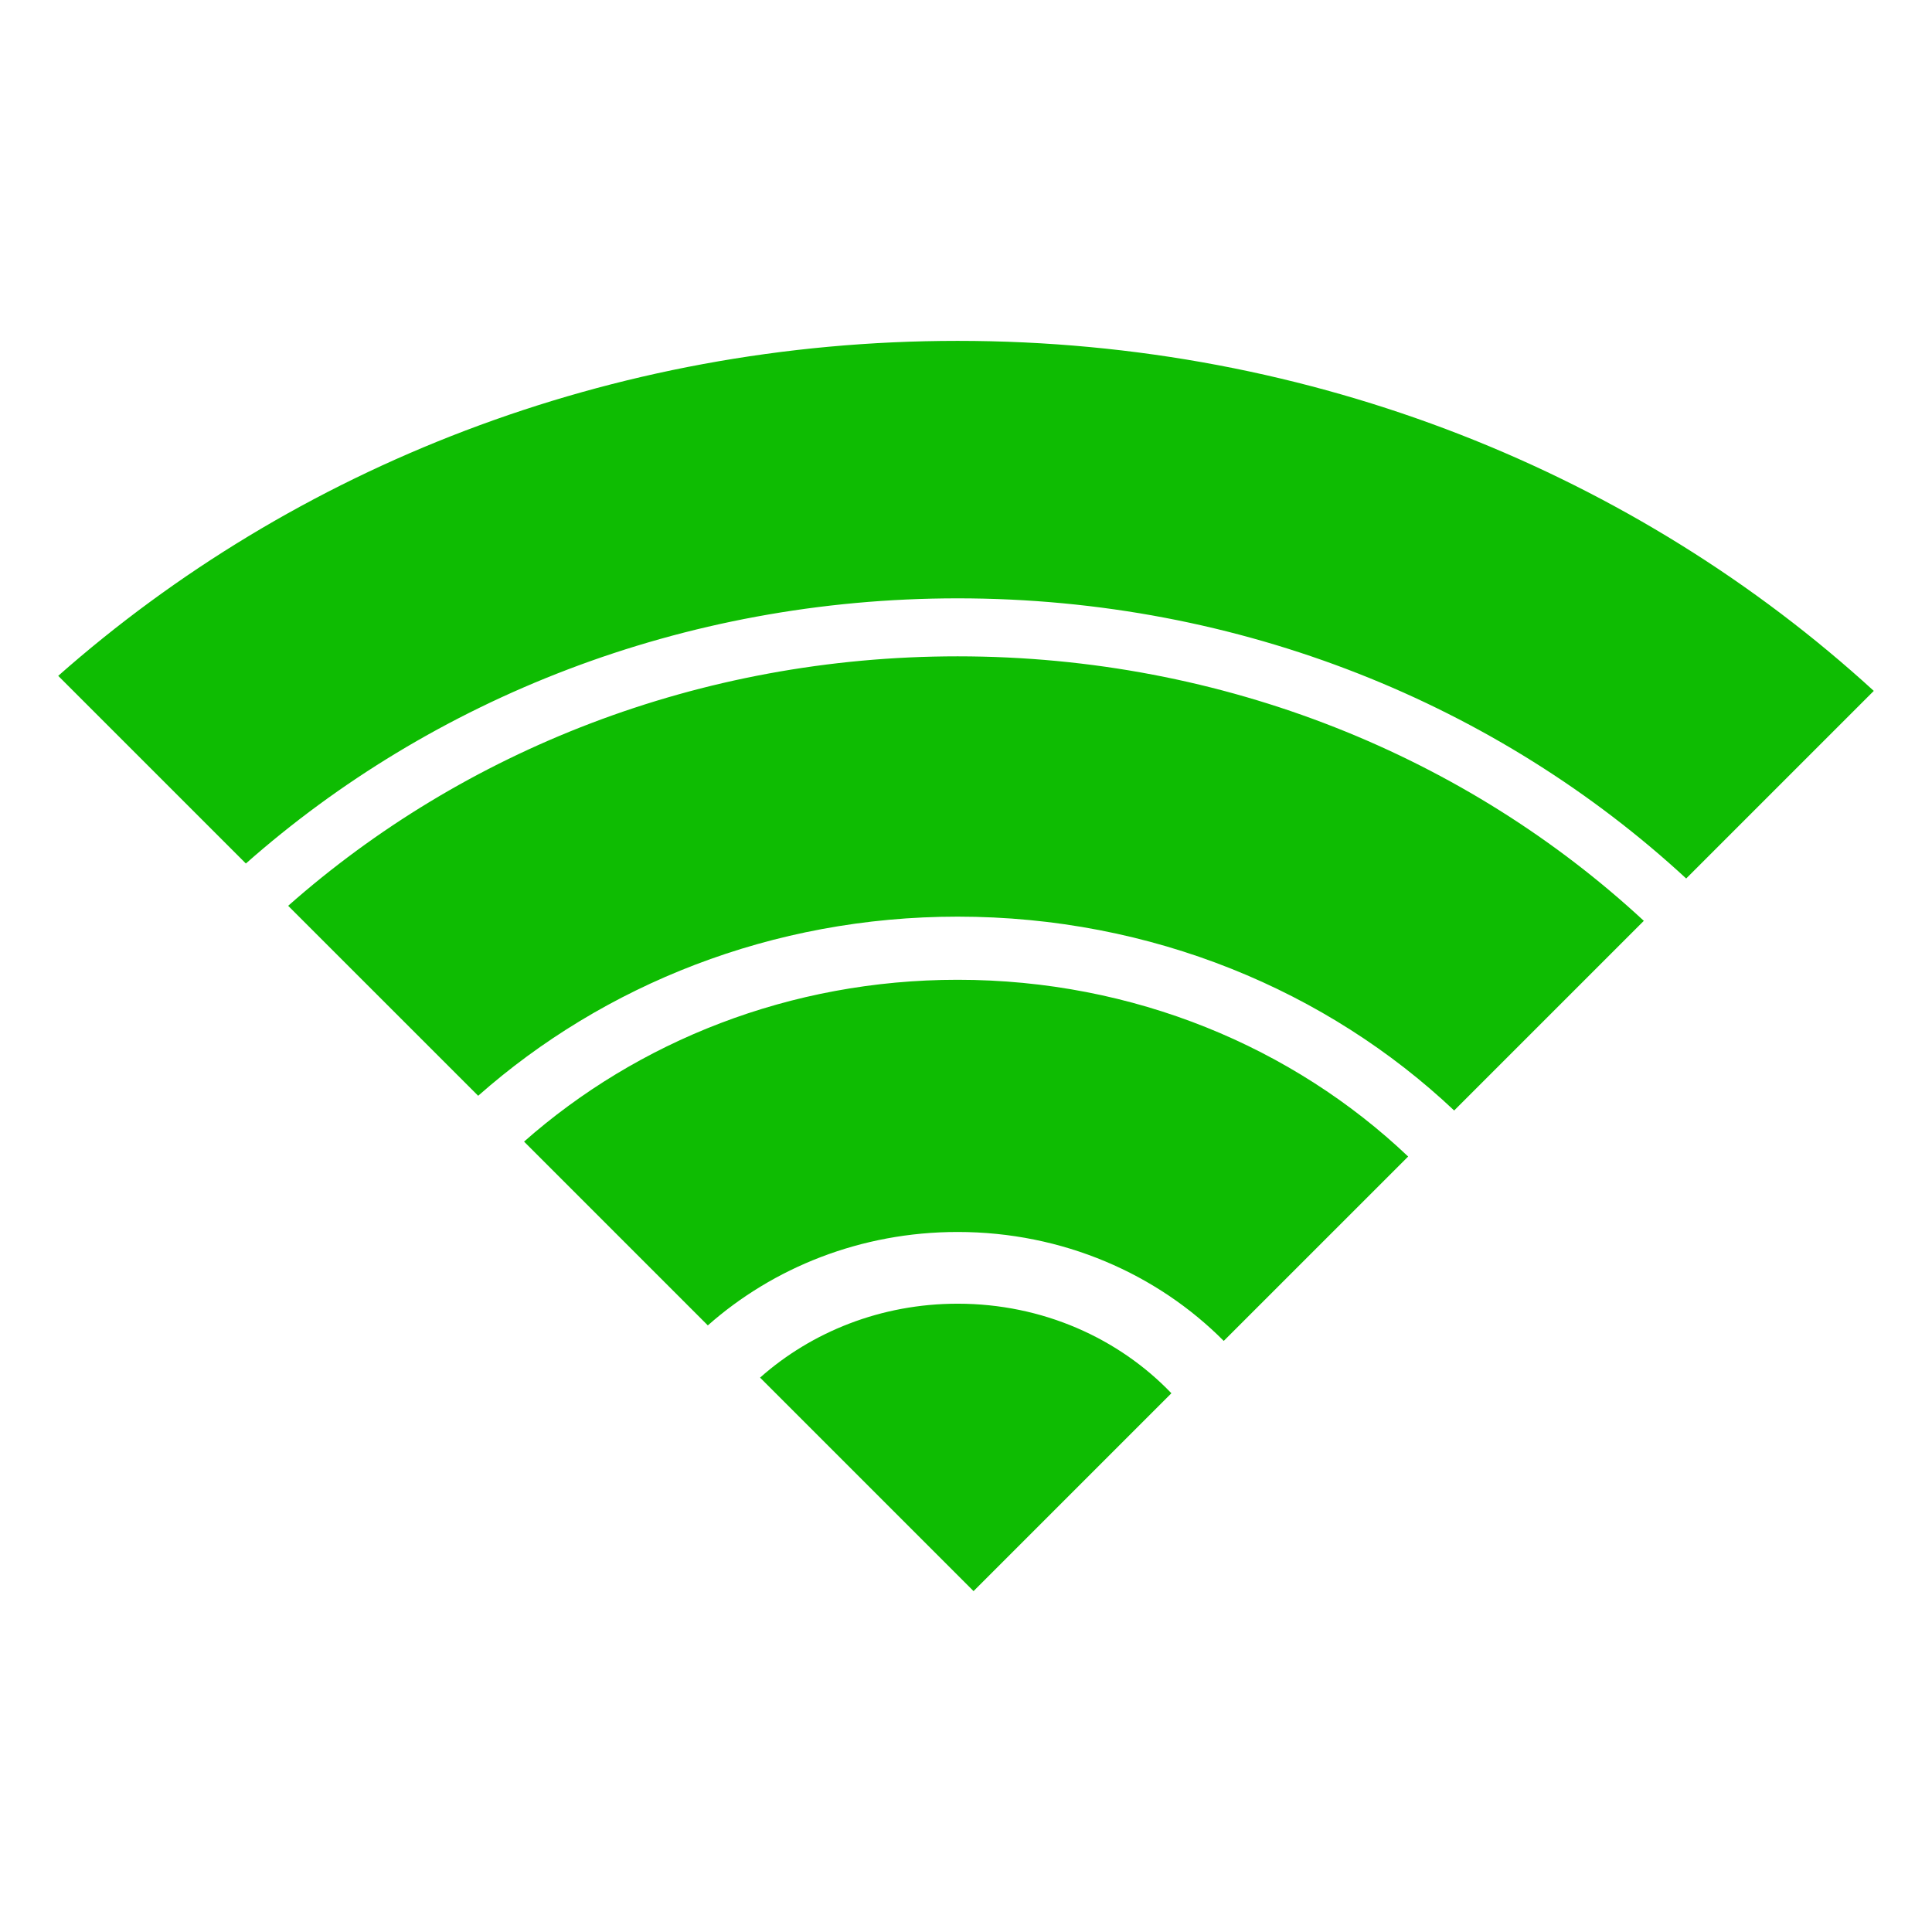 <?xml version="1.0" encoding="utf-8"?>
<!-- Generator: Adobe Illustrator 18.0.0, SVG Export Plug-In . SVG Version: 6.00 Build 0)  -->
<!DOCTYPE svg PUBLIC "-//W3C//DTD SVG 1.1//EN" "http://www.w3.org/Graphics/SVG/1.1/DTD/svg11.dtd">
<svg version="1.1" xmlns="http://www.w3.org/2000/svg" xmlns:xlink="http://www.w3.org/1999/xlink" x="0px" y="0px" width="120px"
	 height="120px" viewBox="-3 -6 120 120" enable-background="new -3 -6 120 120" xml:space="preserve">
<g id="Layer_4" display="none">
	<circle display="inline" opacity="0.5" fill="#DF1F26" cx="57" cy="54" r="60"/>
	<rect x="3.5" y="0.5" display="inline" opacity="0.5" fill="#3B4FA1" width="107" height="107"/>
</g>
<g id="normal">
	<path fill="#0EBC02" d="M113.384,36.913l-11.652,11.652C90.084,37.807,74.11,31.164,56.481,31.164
		c-17.112,0-32.66,6.266-44.209,16.47L0.616,35.978c14.597-12.893,34.24-20.806,55.865-20.806
		C78.622,15.173,98.688,23.47,113.384,36.913L113.384,36.913z M99.101,51.195l-11.78,11.78c-7.875-7.433-18.783-12.041-30.84-12.041
		c-11.536,0-21.997,4.248-29.781,11.127L14.899,50.261c10.862-9.6,25.484-15.495,41.582-15.495
		C73.092,34.766,88.144,41.041,99.101,51.195L99.101,51.195z M84.463,65.834L73.009,77.287c-4.128-4.153-9.997-6.767-16.529-6.767
		c-6.014,0-11.462,2.218-15.515,5.803L29.55,64.907c7.044-6.217,16.5-10.051,26.931-10.051
		C67.434,54.856,77.332,59.059,84.463,65.834L84.463,65.834z M69.758,80.538L57.469,92.827L44.209,79.566
		c3.201-2.838,7.516-4.591,12.272-4.591C61.759,74.975,66.487,77.126,69.758,80.538L69.758,80.538z"/>
</g>
</svg>
